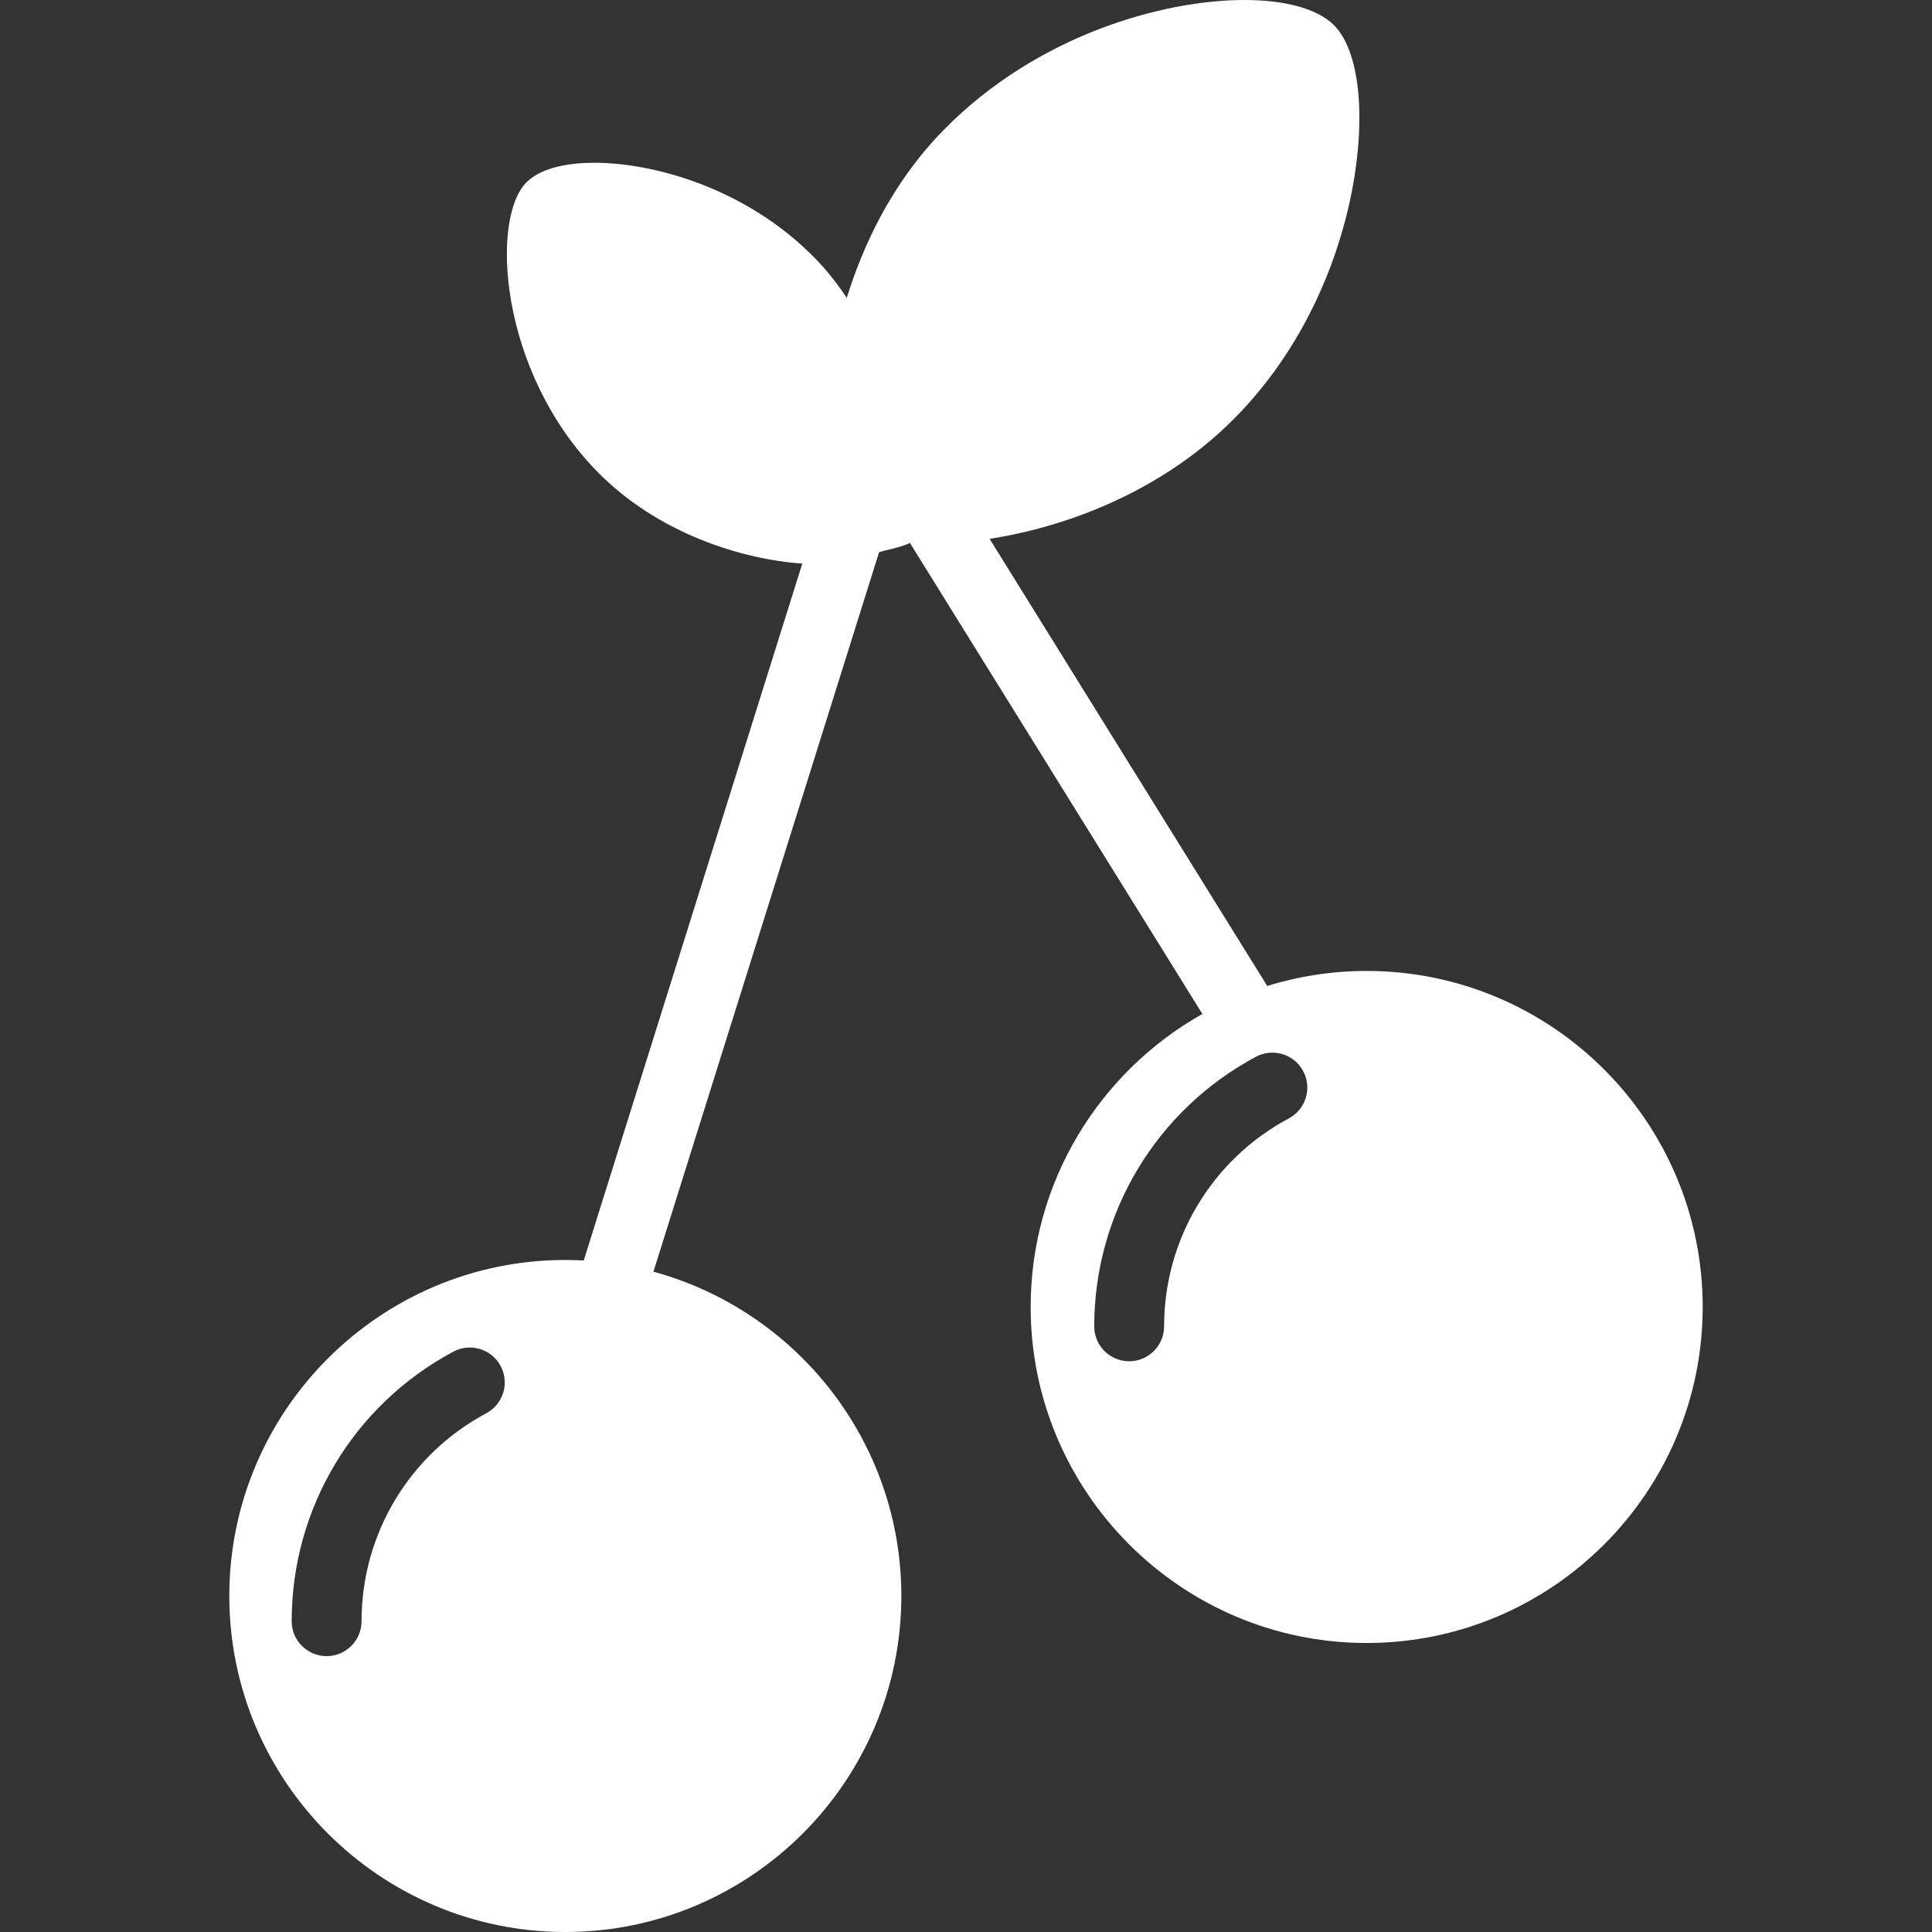 <svg fill="#ffffff" height="200px" width="200px" version="1.1" id="Capa_1" xmlns="http://www.w3.org/2000/svg" xmlns:xlink="http://www.w3.org/1999/xlink" viewBox="0 0 612 612" xml:space="preserve"><rect x="0" y="0" width="612" height="612" fill="#333333" stroke="none"/><g id="SVGRepo_bgCarrier" stroke-width="0"></g><g id="SVGRepo_tracerCarrier" stroke-linecap="round" stroke-linejoin="round"></g><g id="SVGRepo_iconCarrier"> <g> <g> <path d="M432.922,307.57c-10.96,0-21.539,1.667-31.497,4.758l-87.947-141.641c24.772-3.832,55.102-15.281,77.923-38.536 c25.061-25.536,33.888-56.058,36.918-71.98c4.531-23.806,2.24-44.326-5.838-52.278C417.306,2.803,407.242,0,394.145,0 c-25.284,0-65.392,10.781-95.217,41.167c-16.508,16.822-25.645,36.821-30.697,53.201c-2.957-4.49-6.331-8.765-10.169-12.678 c-21.829-22.238-51.2-30.129-69.719-30.129c-6.966,0-16.352,1.063-21.505,6.133c-11.627,11.444-8.698,60.063,22.379,91.729 c19.221,19.586,45.715,27.739,64.918,29.116l-69.228,220.743c-1.931-0.105-3.874-0.162-5.83-0.162 c-58.692,0-106.44,47.749-106.44,106.44c0,58.692,47.749,106.44,106.44,106.44s106.44-47.749,106.44-106.44 c0-49.037-33.335-90.427-78.531-102.721l71.461-227.864c0.731-0.464,6.965-1.504,9.783-2.998l92.648,149.213 c-32.436,18.258-54.396,53.019-54.396,92.819c0,58.692,47.749,106.44,106.44,106.44s106.44-47.749,106.44-106.44 S491.614,307.57,432.922,307.57z M154.039,447.678c-24.374,13.025-39.515,38.266-39.515,65.871c0,6.11-4.954,11.065-11.066,11.065 c-6.111,0-11.066-4.955-11.066-11.065c0-35.789,19.625-68.508,51.216-85.389c5.392-2.881,12.095-0.848,14.975,4.543 C161.464,438.094,159.429,444.799,154.039,447.678z M412.813,339.298c2.88,5.39,0.845,12.095-4.545,14.974 c-24.374,13.025-39.515,38.266-39.515,65.871c0,6.11-4.954,11.066-11.066,11.066s-11.066-4.955-11.066-11.066 c0-35.789,19.625-68.508,51.216-85.389C403.23,331.874,409.932,333.908,412.813,339.298z"></path> </g> </g> </g></svg>